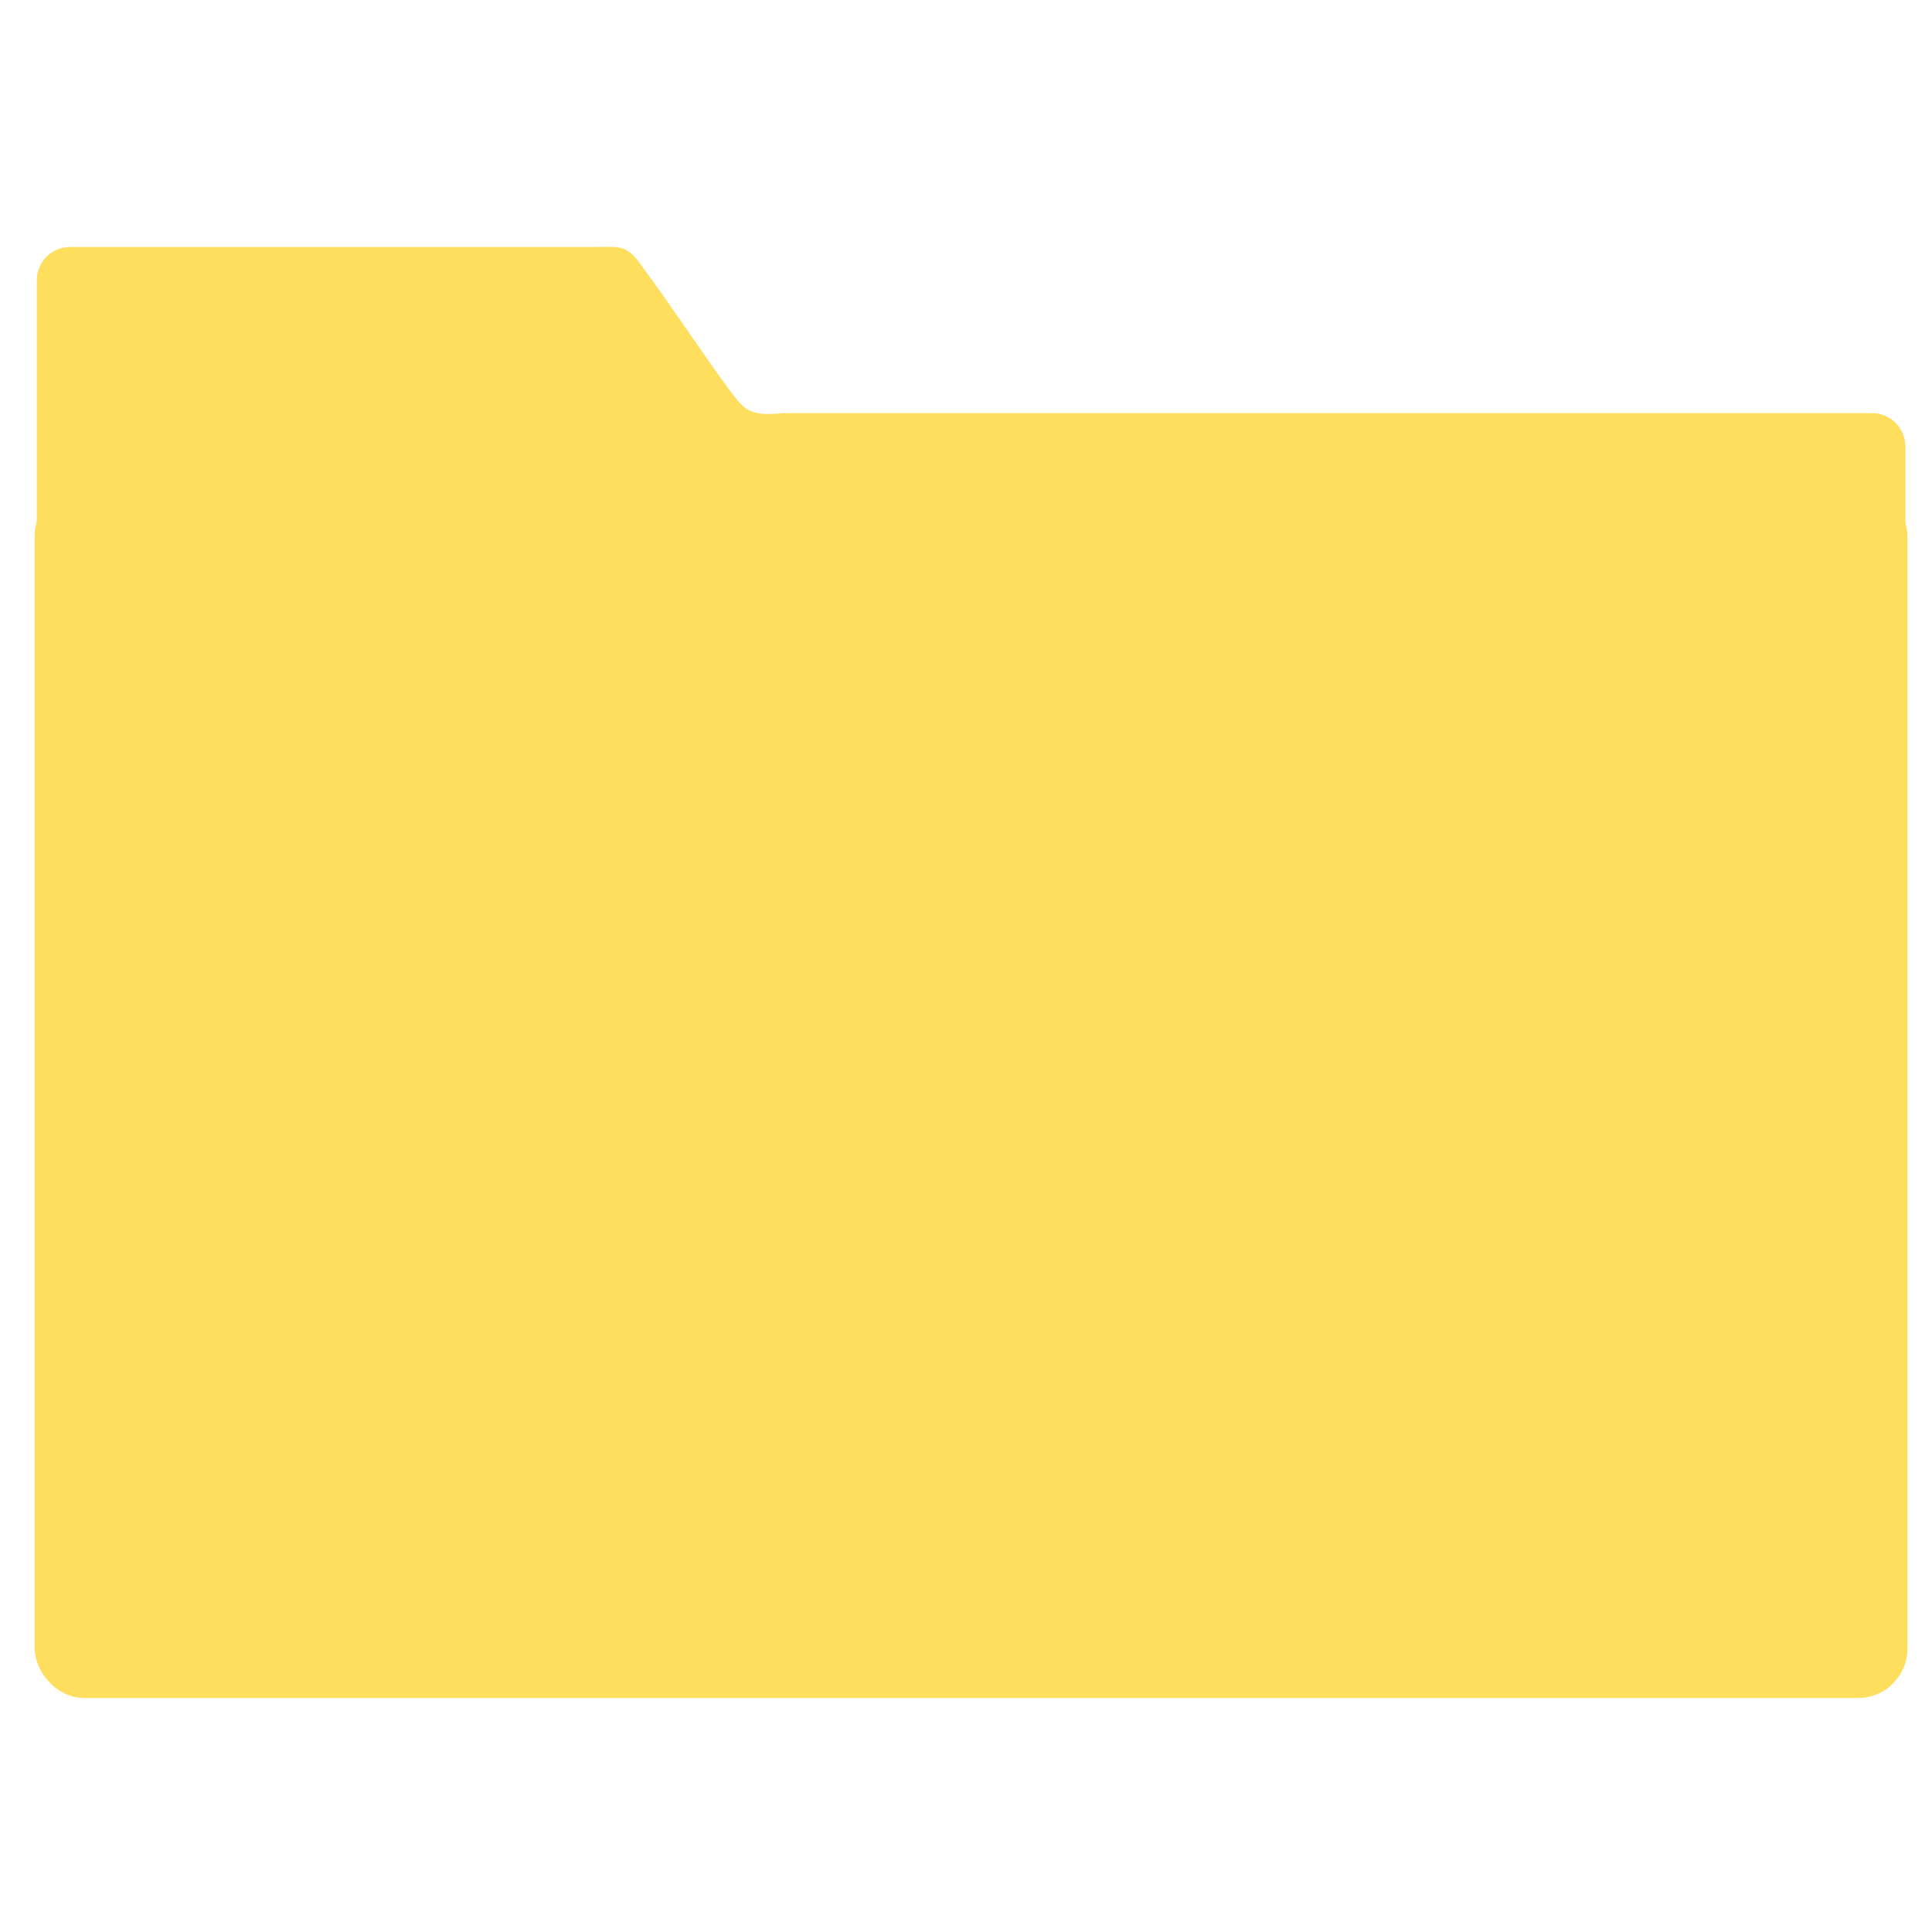 <svg xmlns="http://www.w3.org/2000/svg" viewBox="0 0 16 16"><g transform="matrix(.042 0 0 .042 12.359-25.862)" fill="#60aae5" stroke="#4f96d1"><g fill="#ffde5d"><path transform="matrix(.787 0 0 .795 415.34 430.11)" d="m-884.1 294.78c-4.626 0-8.349 3.718-8.349 8.335v119.41l468.19 1v-79.2c0-4.618-3.724-8.335-8.35-8.335h-272.65c-8.51.751-9.607-.377-13.812-5.981-5.964-7.968-14.969-21.443-20.84-29.21-4.712-6.805-5.477-6.02-13.292-6.02z" stroke="none" color="#000"/><path d="m.588 4.07c-.178 0-.32.142-.32.32v9.199c0 .178.142.32.32.32h14.824c.178 0 .32-.142.32-.32v-9.199c0-.178-.142-.32-.32-.32z" transform="matrix(23.61 0 0 23.851-291.8 616.81)" stroke="#aaa" stroke-width=".079"/></g><rect transform="matrix(.787 0 0 .795 415.34 430.11)" y="356.85" x="-890.28" height="295.13" width="463.85" fill="none" stroke="#ffde5d" stroke-linejoin="round" stroke-linecap="round" stroke-width="5.376" rx="9.63"/></g></svg>